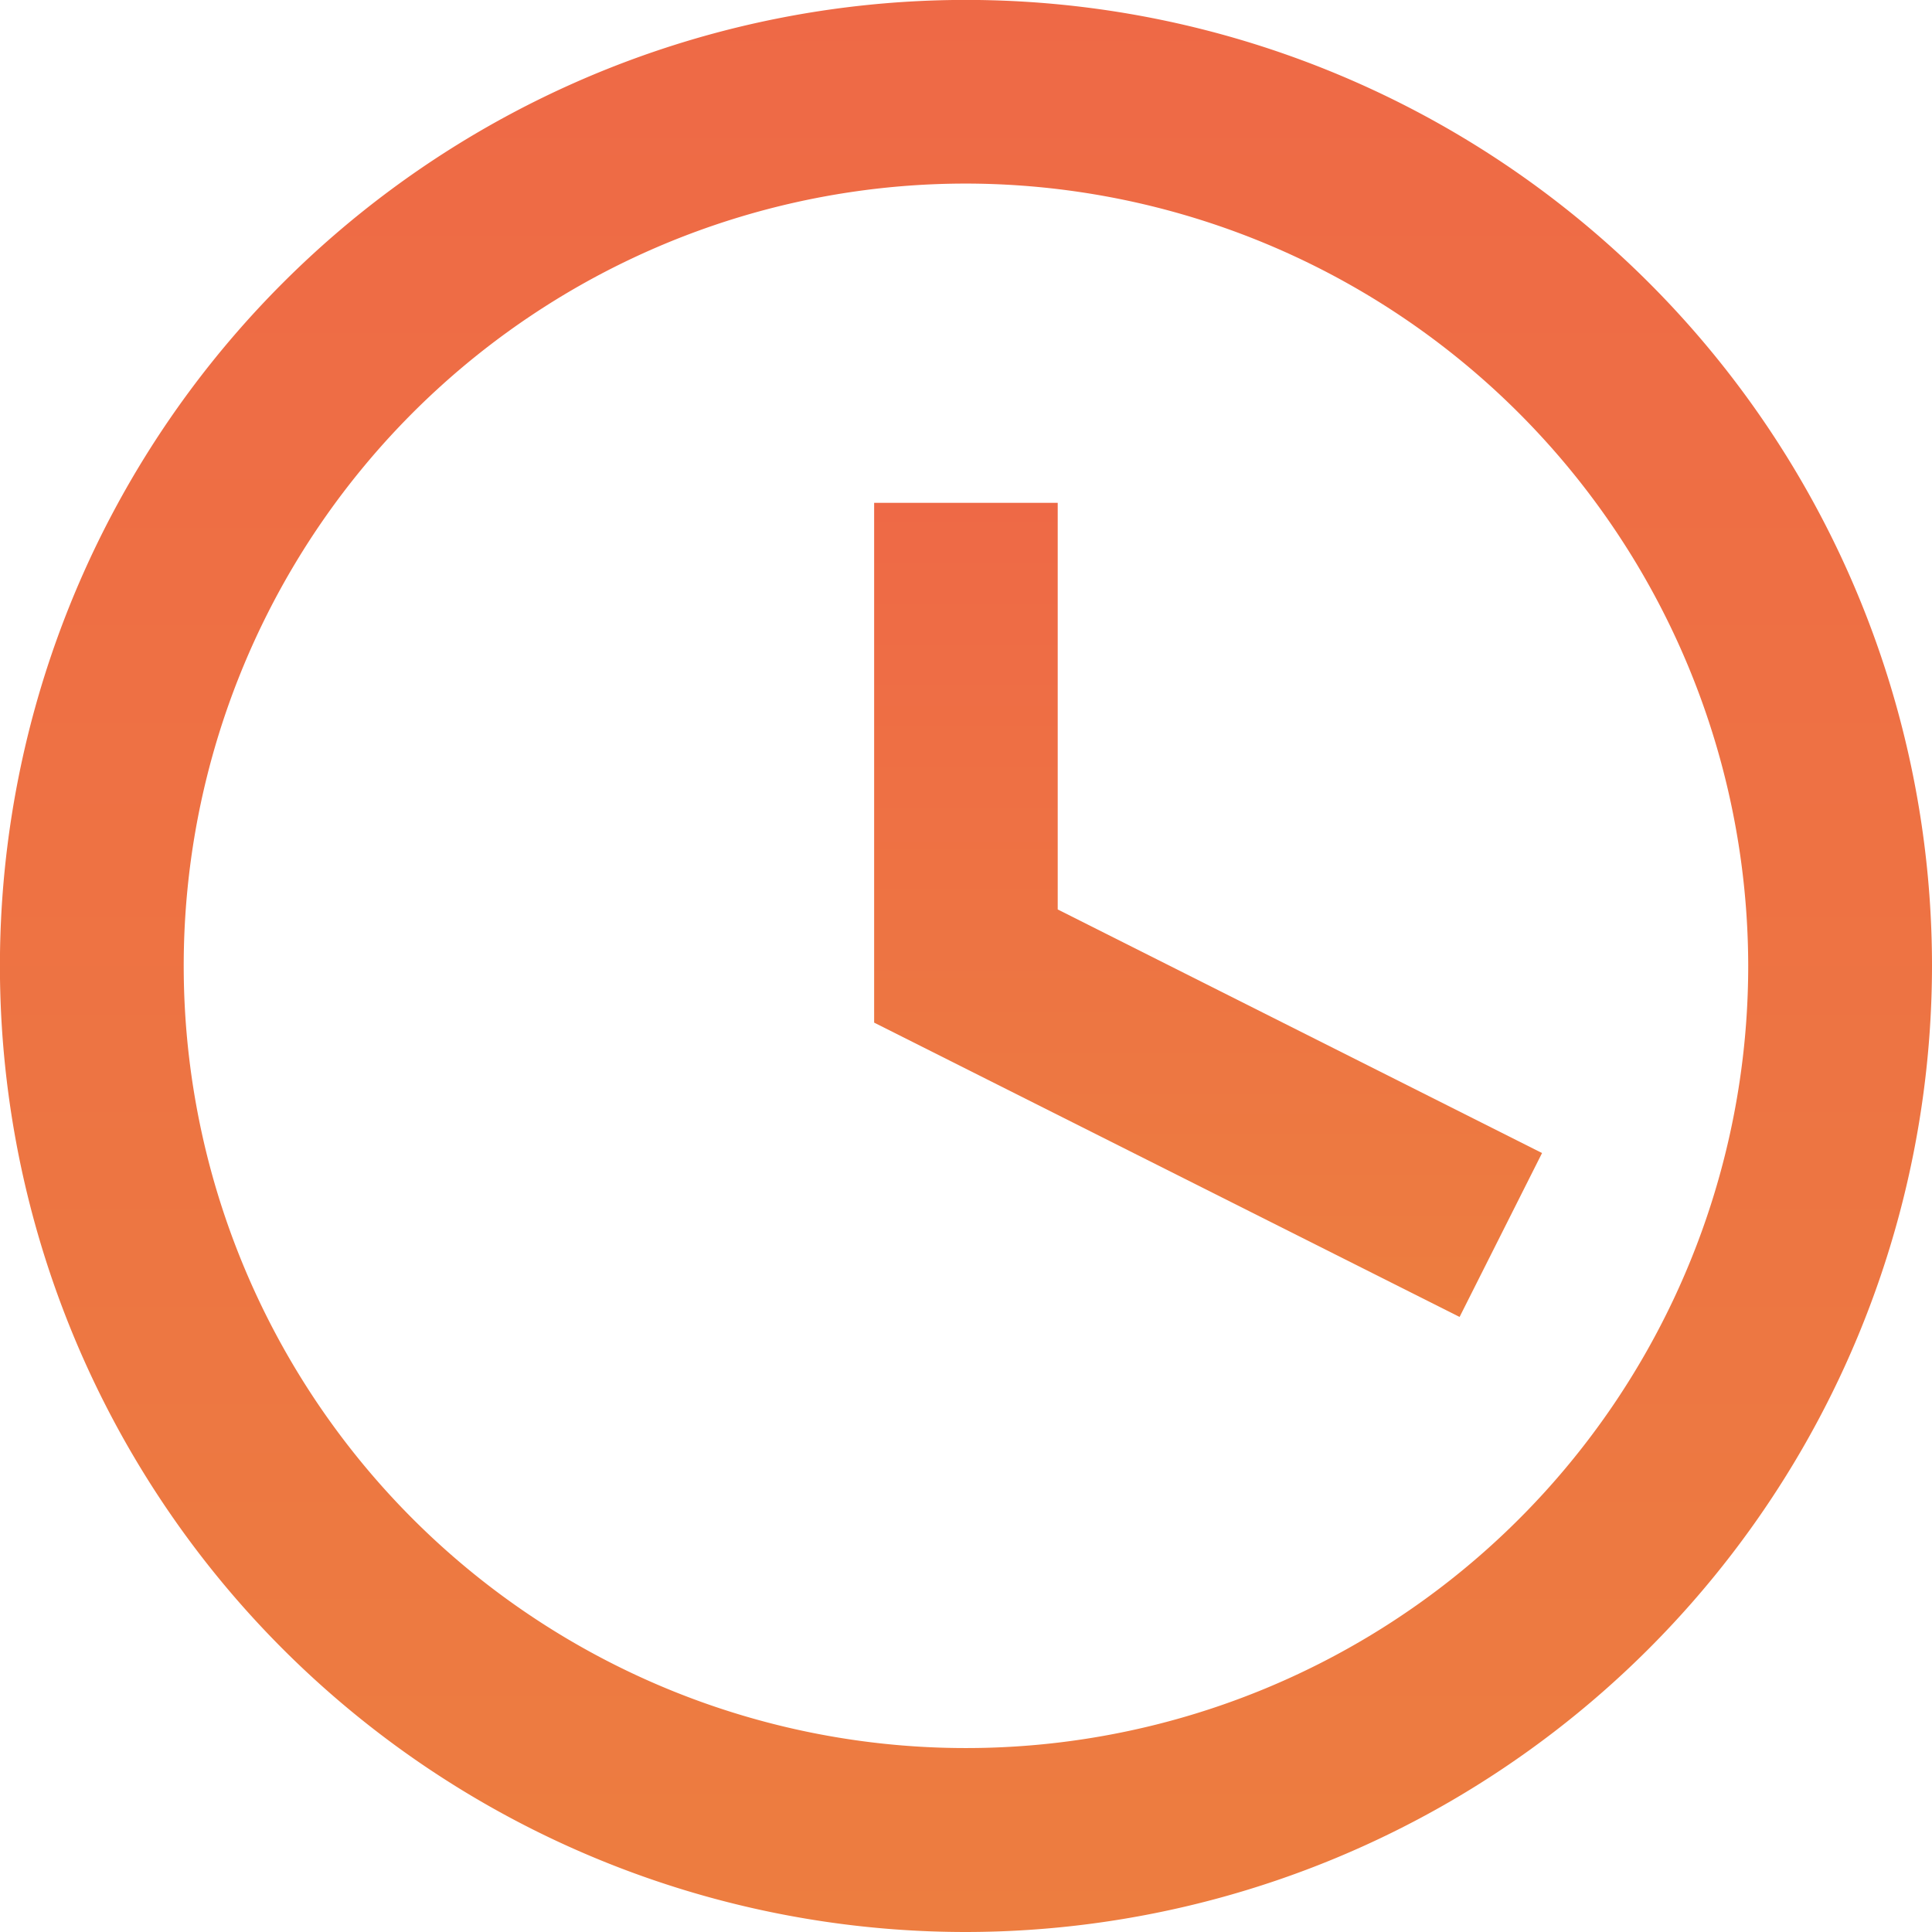 <svg xmlns="http://www.w3.org/2000/svg" xmlns:xlink="http://www.w3.org/1999/xlink" width="26.427" height="26.427" viewBox="0 0 26.427 26.427"><defs><style>.a{fill:url(#a);}</style><linearGradient id="a" x1="0.5" x2="0.5" y2="1" gradientUnits="objectBoundingBox"><stop offset="0" stop-color="#ee6946"/><stop offset="1" stop-color="#ed7d40"/></linearGradient></defs><g transform="translate(-2902.266 -2605.035)"><g transform="translate(2914.223 2611.912)"><path class="a" d="M2924.56,2624.388l-8.008-4.026v-7.11h2.511v5.562l6.625,3.332Z" transform="translate(-2916.552 -2613.251)"/></g><g transform="translate(2902.266 2605.035)"><path class="a" d="M2915.479,2631.462a13.214,13.214,0,1,1,13.214-13.213A13.228,13.228,0,0,1,2915.479,2631.462Zm0-23.916a10.7,10.7,0,1,0,10.7,10.7A10.714,10.714,0,0,0,2915.479,2607.546Z" transform="translate(-2902.266 -2605.035)"/></g></g></svg>